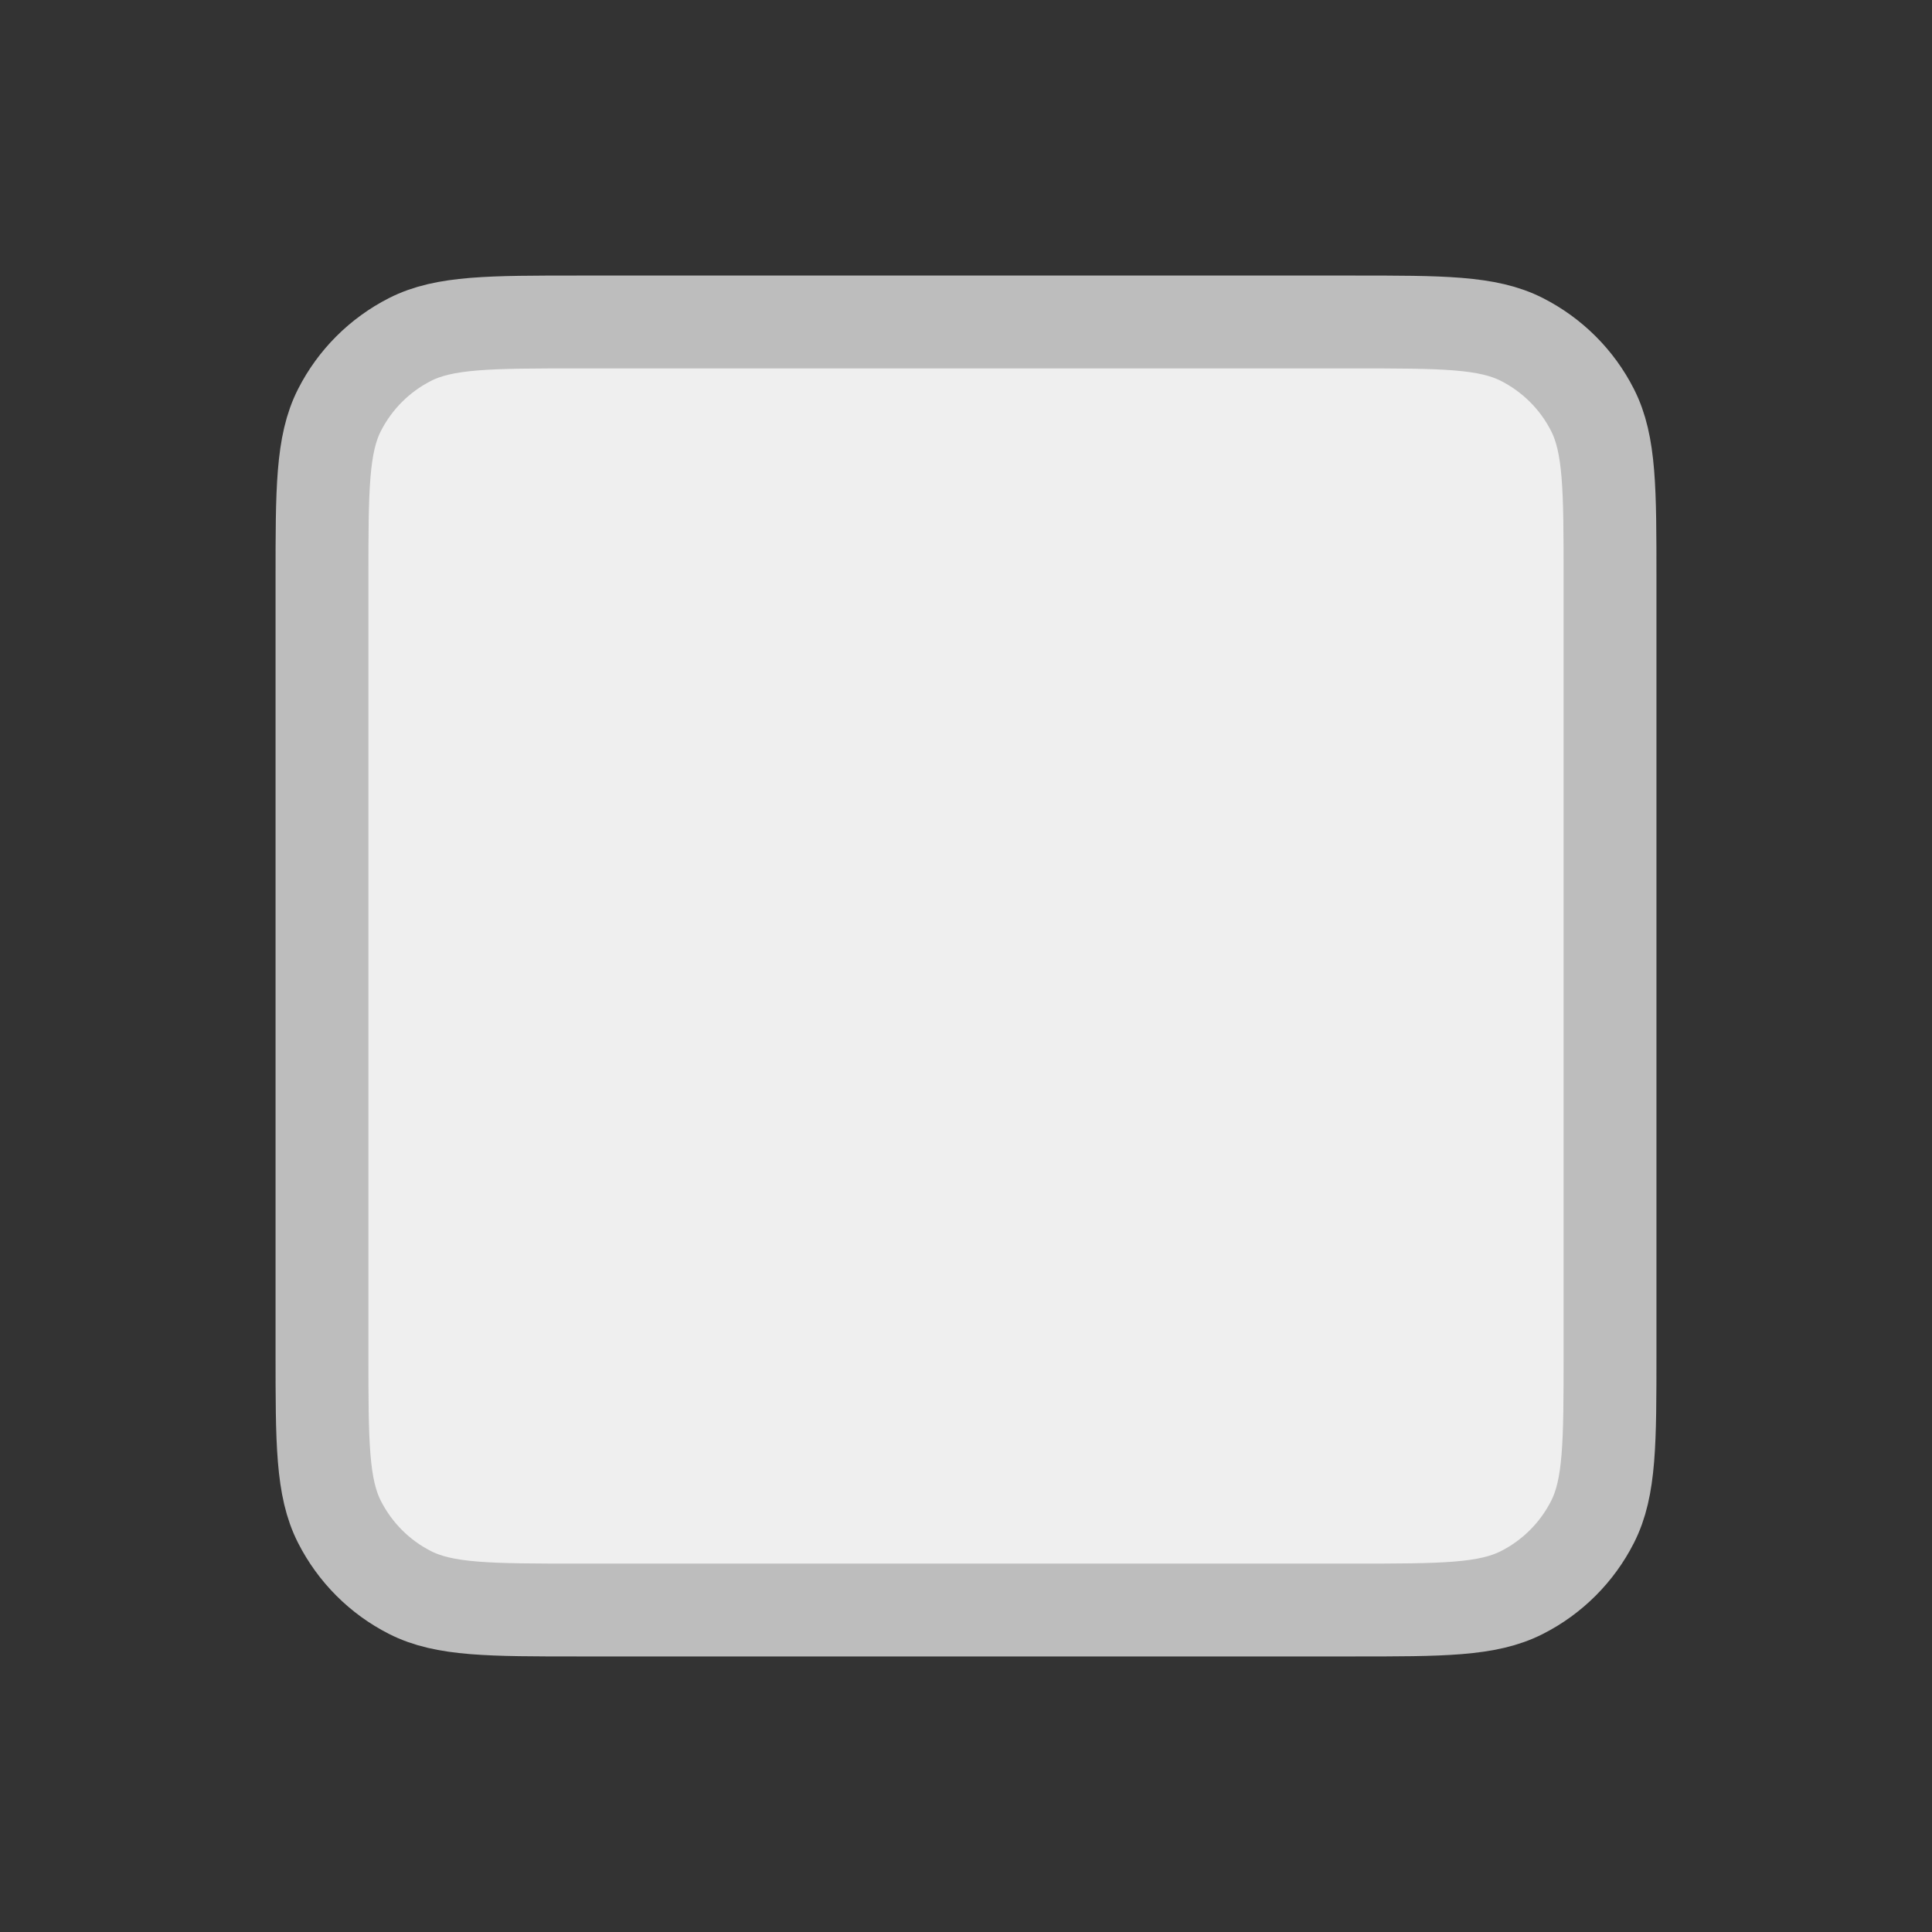 <svg width="32" height="32" viewBox="0 0 32 32" fill="none" xmlns="http://www.w3.org/2000/svg">
<rect x="0" y="0" width="32" height="32" fill="#333333" stroke="none"/>
<g id="Interface / Checkbox_Unchecked">
<path id="Vector" d="M5.333 9.6V22.4C5.333 23.894 5.333 24.64 5.624 25.21C5.88 25.712 6.287 26.121 6.789 26.376C7.359 26.667 8.105 26.667 9.596 26.667H22.404C23.895 26.667 24.64 26.667 25.21 26.376C25.712 26.121 26.121 25.712 26.376 25.21C26.667 24.641 26.667 23.895 26.667 22.405V9.596C26.667 8.105 26.667 7.359 26.376 6.789C26.121 6.287 25.712 5.88 25.21 5.624C24.639 5.333 23.894 5.333 22.4 5.333H9.6C8.107 5.333 7.359 5.333 6.789 5.624C6.287 5.88 5.88 6.287 5.624 6.789C5.333 7.359 5.333 8.107 5.333 9.6Z" fill="#EFEFEF" stroke="#BDBDBD" stroke-width="1.538" stroke-linecap="round" stroke-linejoin="round"/>
</g>
</svg>
